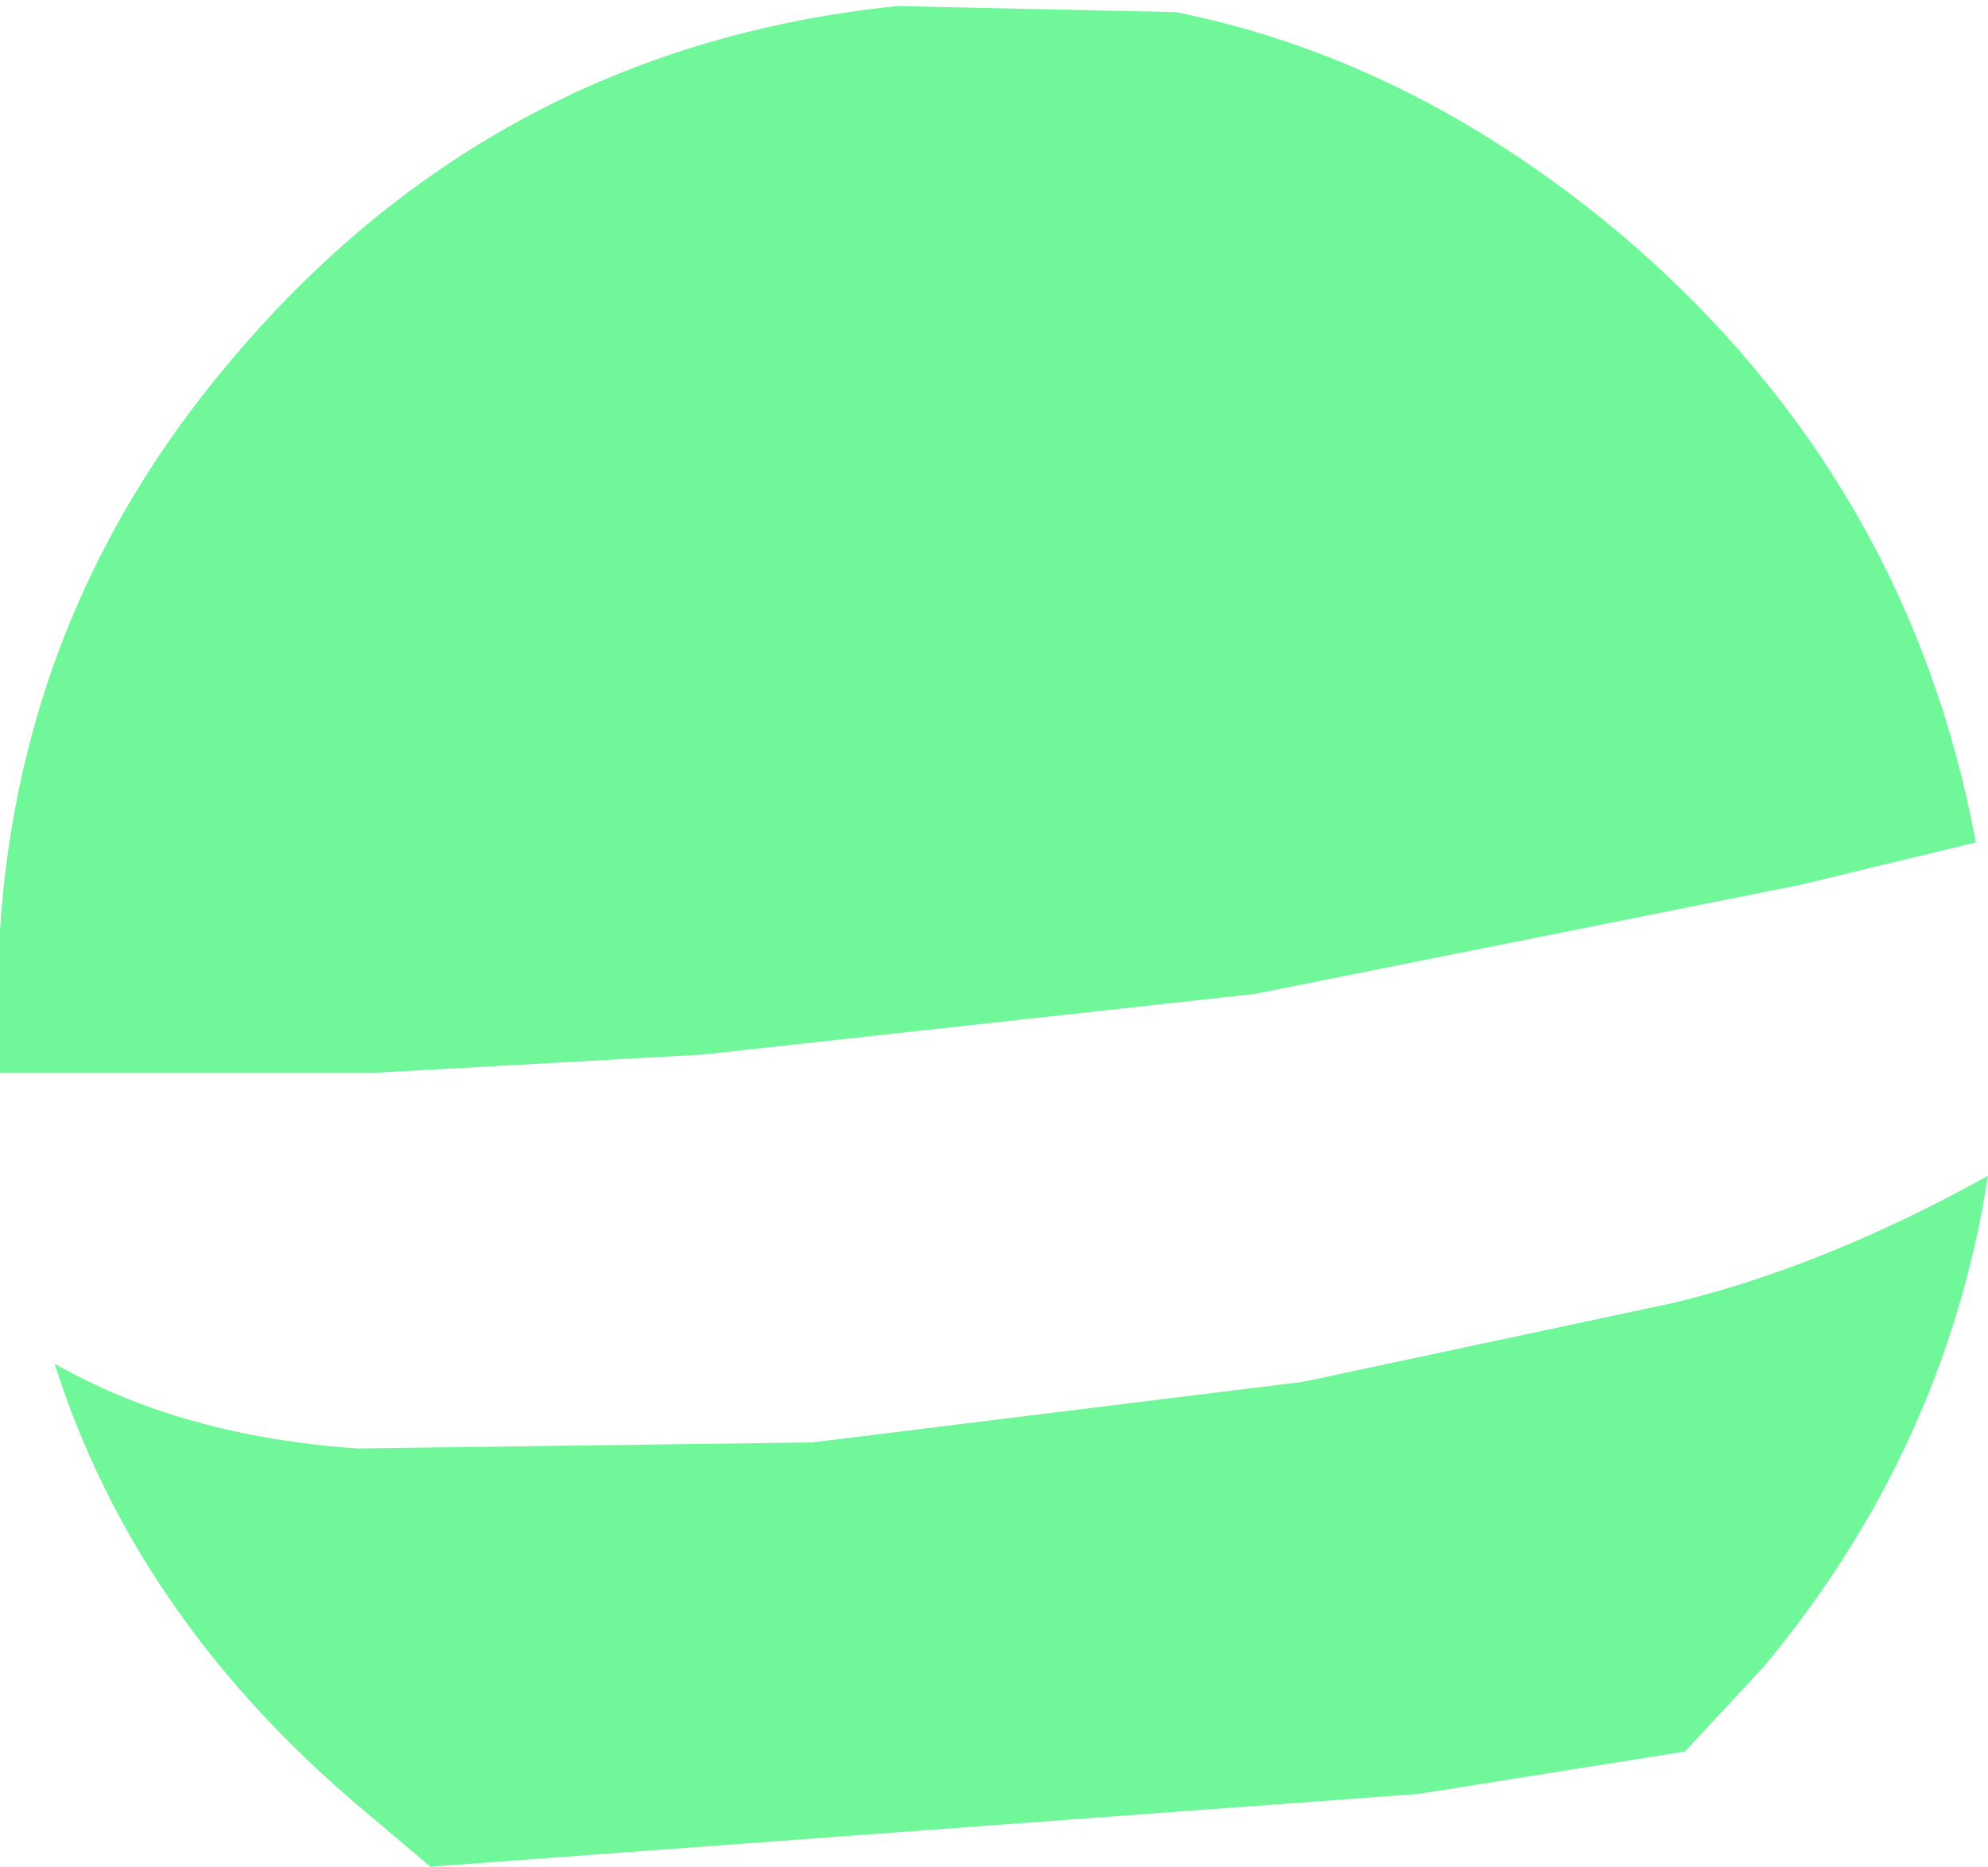 <?xml version="1.0" encoding="UTF-8" standalone="no"?>
<svg xmlns:xlink="http://www.w3.org/1999/xlink" height="15.4px" width="16.4px" xmlns="http://www.w3.org/2000/svg">
  <g transform="matrix(1.0, 0.0, 0.0, 1.0, 8.2, 7.7)">
    <path d="M2.55 3.7 L5.6 3.05 Q6.85 2.75 8.2 2.0 7.85 4.25 6.35 6.05 L5.7 6.75 3.5 7.1 -4.65 7.7 -5.3 7.15 Q-7.1 5.6 -7.75 3.55 -6.7 4.15 -5.25 4.25 L-1.5 4.2 2.55 3.7 M1.5 -7.6 Q3.5 -7.2 5.25 -5.7 7.55 -3.7 8.1 -0.75 L6.65 -0.4 2.15 0.5 -2.4 1.0 -5.1 1.15 -8.2 1.15 Q-8.4 -2.15 -6.4 -4.6 -4.2 -7.3 -0.8 -7.65 L1.5 -7.6" fill="#6ff799" fill-rule="evenodd" stroke="none"/>
  </g>
</svg>
